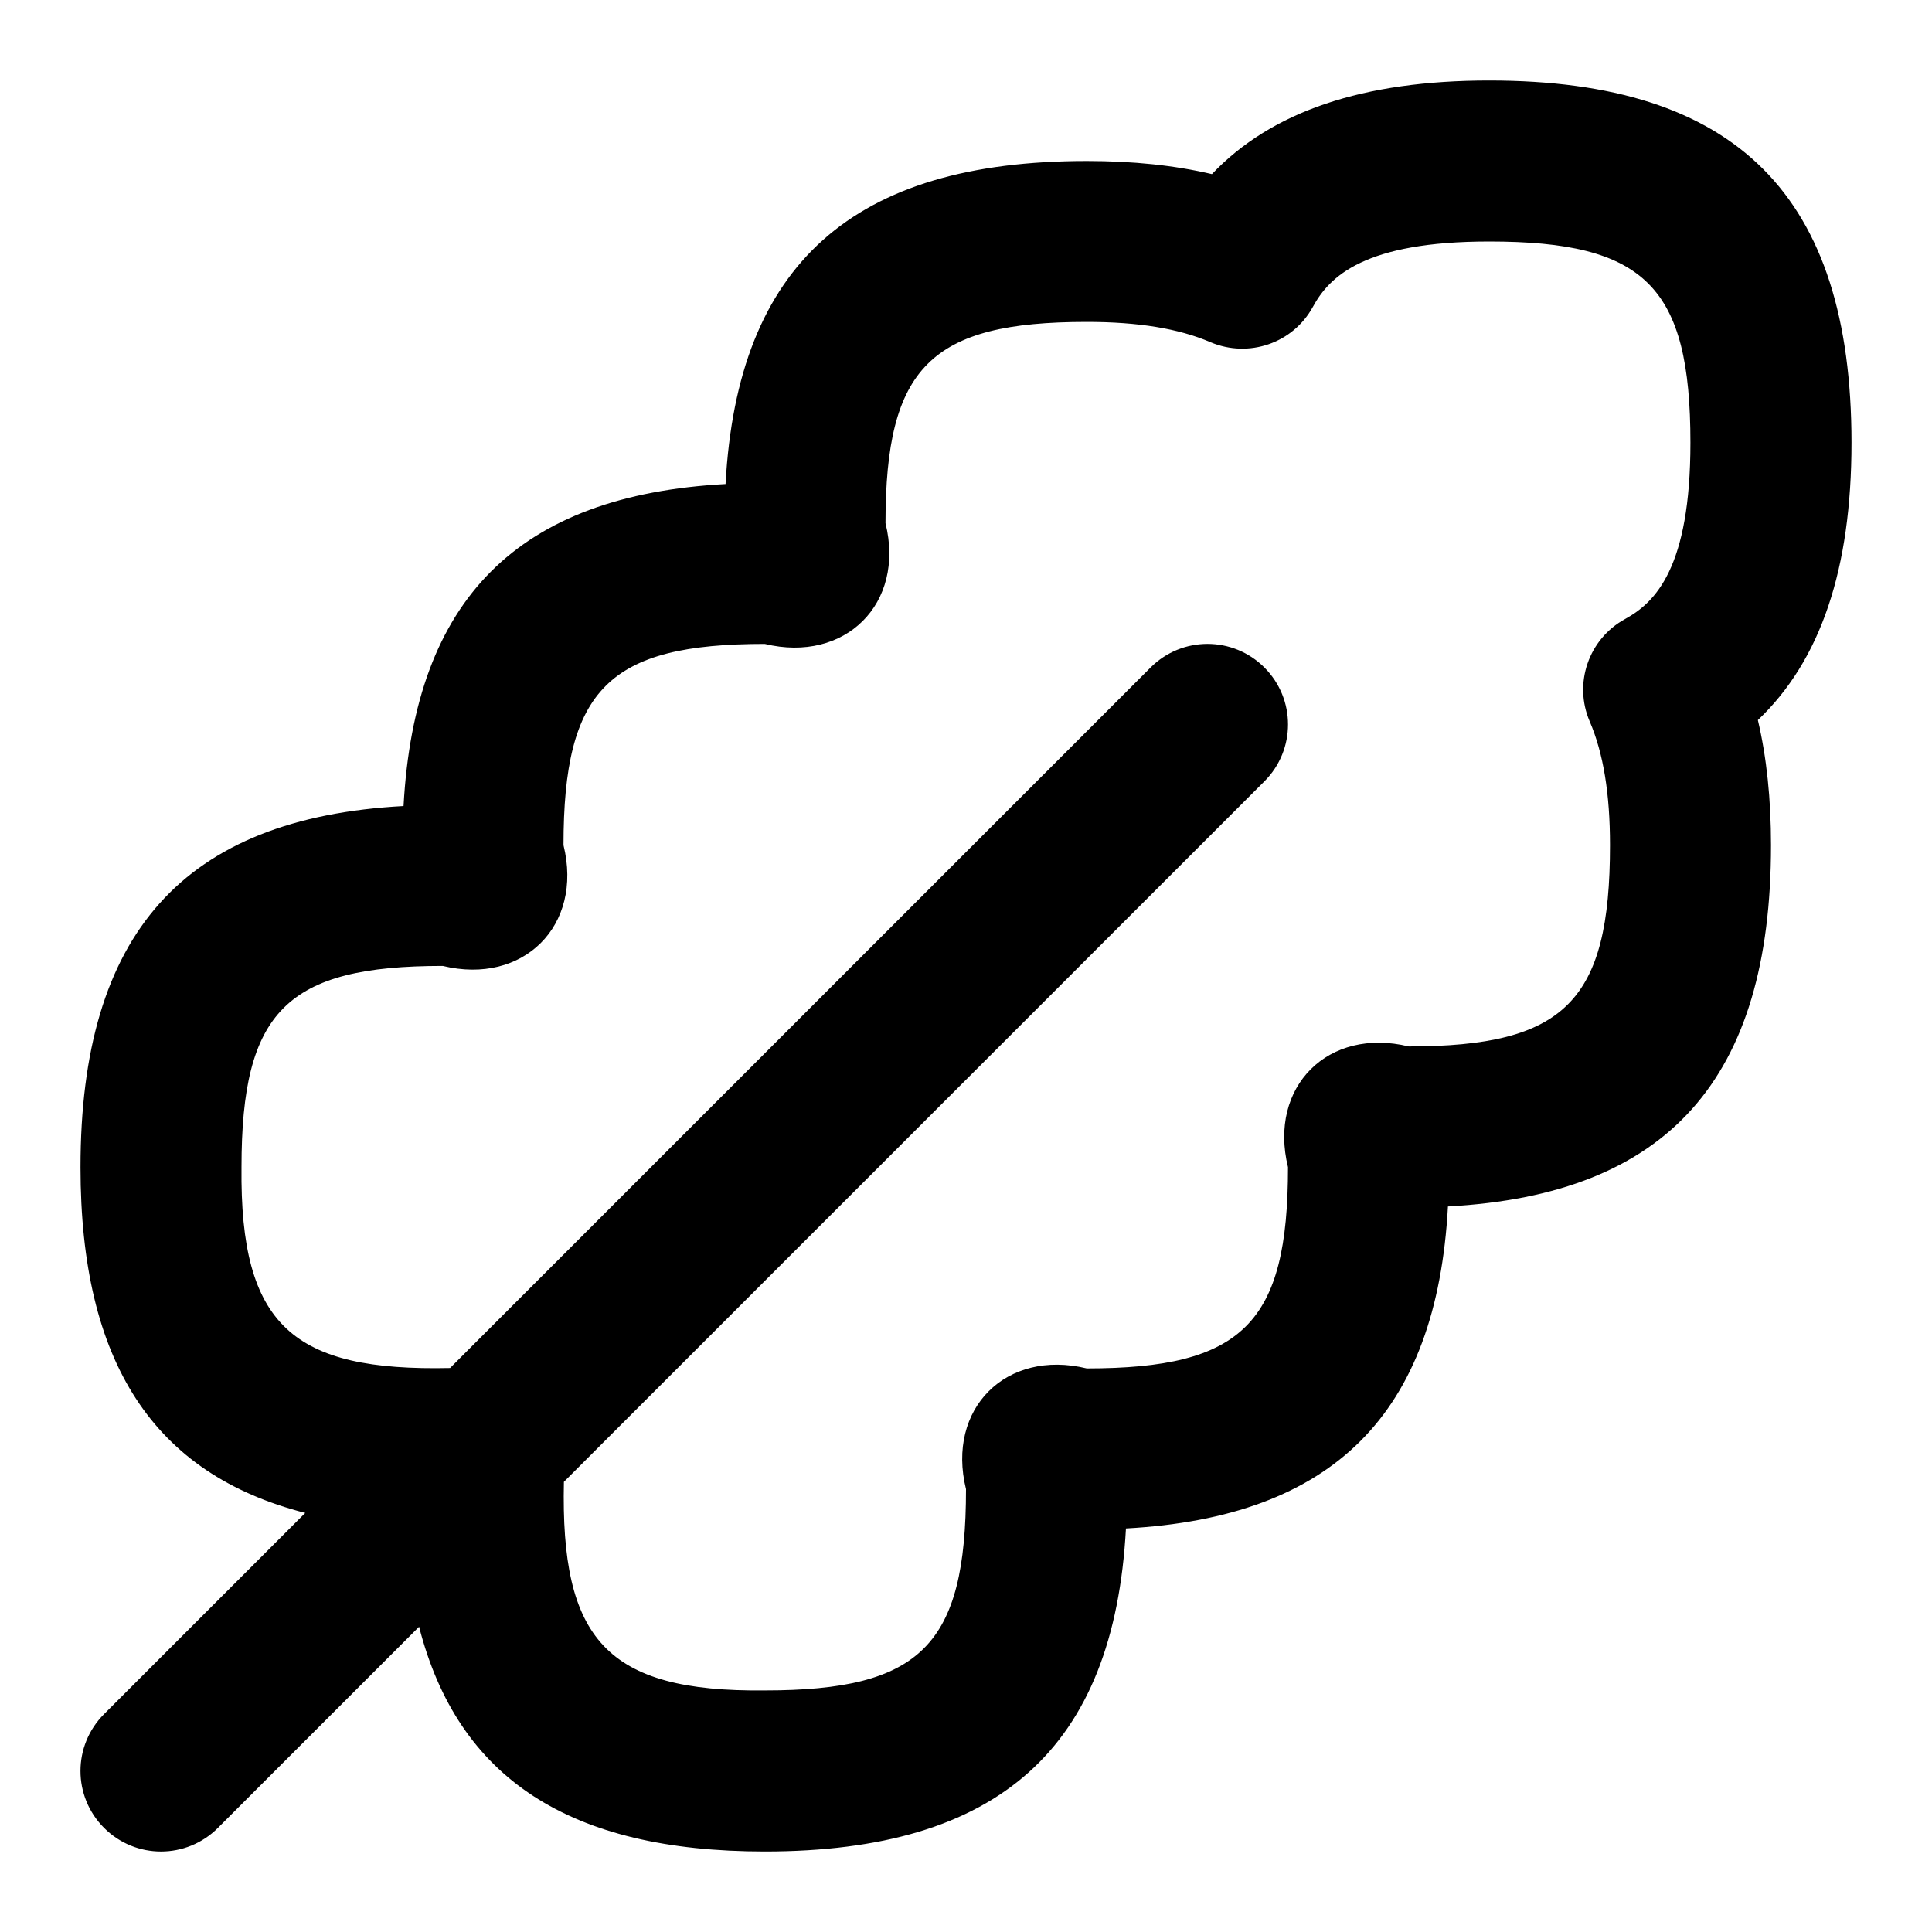 <svg id="Layer_1" viewBox="0 0 24 24" xmlns="http://www.w3.org/2000/svg" data-name="Layer 1"><path d="m23 5.5c0-3.07-1.43-4.5-4.5-4.5-1.566 0-2.703.382-3.445 1.163-.464-.109-.979-.163-1.555-.163-2.902 0-4.339 1.278-4.487 4.013-2.576.14-3.86 1.424-4 4-2.734.148-4.013 1.585-4.013 4.487 0 2.423.906 3.811 2.792 4.294l-2.499 2.499c-.391.391-.391 1.023 0 1.414s1.023.391 1.414 0l2.499-2.499c.483 1.886 1.871 2.792 4.294 2.792 2.902 0 4.339-1.278 4.487-4.013 2.576-.14 3.86-1.424 4-4 2.734-.148 4.013-1.585 4.013-4.487 0-.576-.054-1.091-.163-1.555.781-.742 1.163-1.879 1.163-3.445zm-2.813 2.19c-.452.247-.643.798-.439 1.272.17.396.252.898.252 1.537 0 1.939-.561 2.5-2.5 2.5-1-.243-1.746.499-1.5 1.5 0 1.939-.561 2.5-2.5 2.5-1.001-.243-1.746.499-1.5 1.5 0 1.939-.561 2.5-2.5 2.5-1.975.021-2.537-.643-2.495-2.591l8.702-8.702c.391-.391.391-1.023 0-1.414s-1.023-.391-1.414 0l-8.702 8.702c-1.948.042-2.612-.52-2.591-2.495 0-1.939.561-2.5 2.5-2.5.998.242 1.747-.499 1.5-1.5 0-1.939.561-2.5 2.5-2.5.998.241 1.747-.499 1.5-1.5 0-1.939.561-2.5 2.5-2.5.639 0 1.142.082 1.537.252.476.201 1.025.013 1.272-.439.206-.379.642-.812 2.19-.812 1.939 0 2.5.561 2.5 2.5 0 1.549-.434 1.984-.813 2.19z"/></svg>